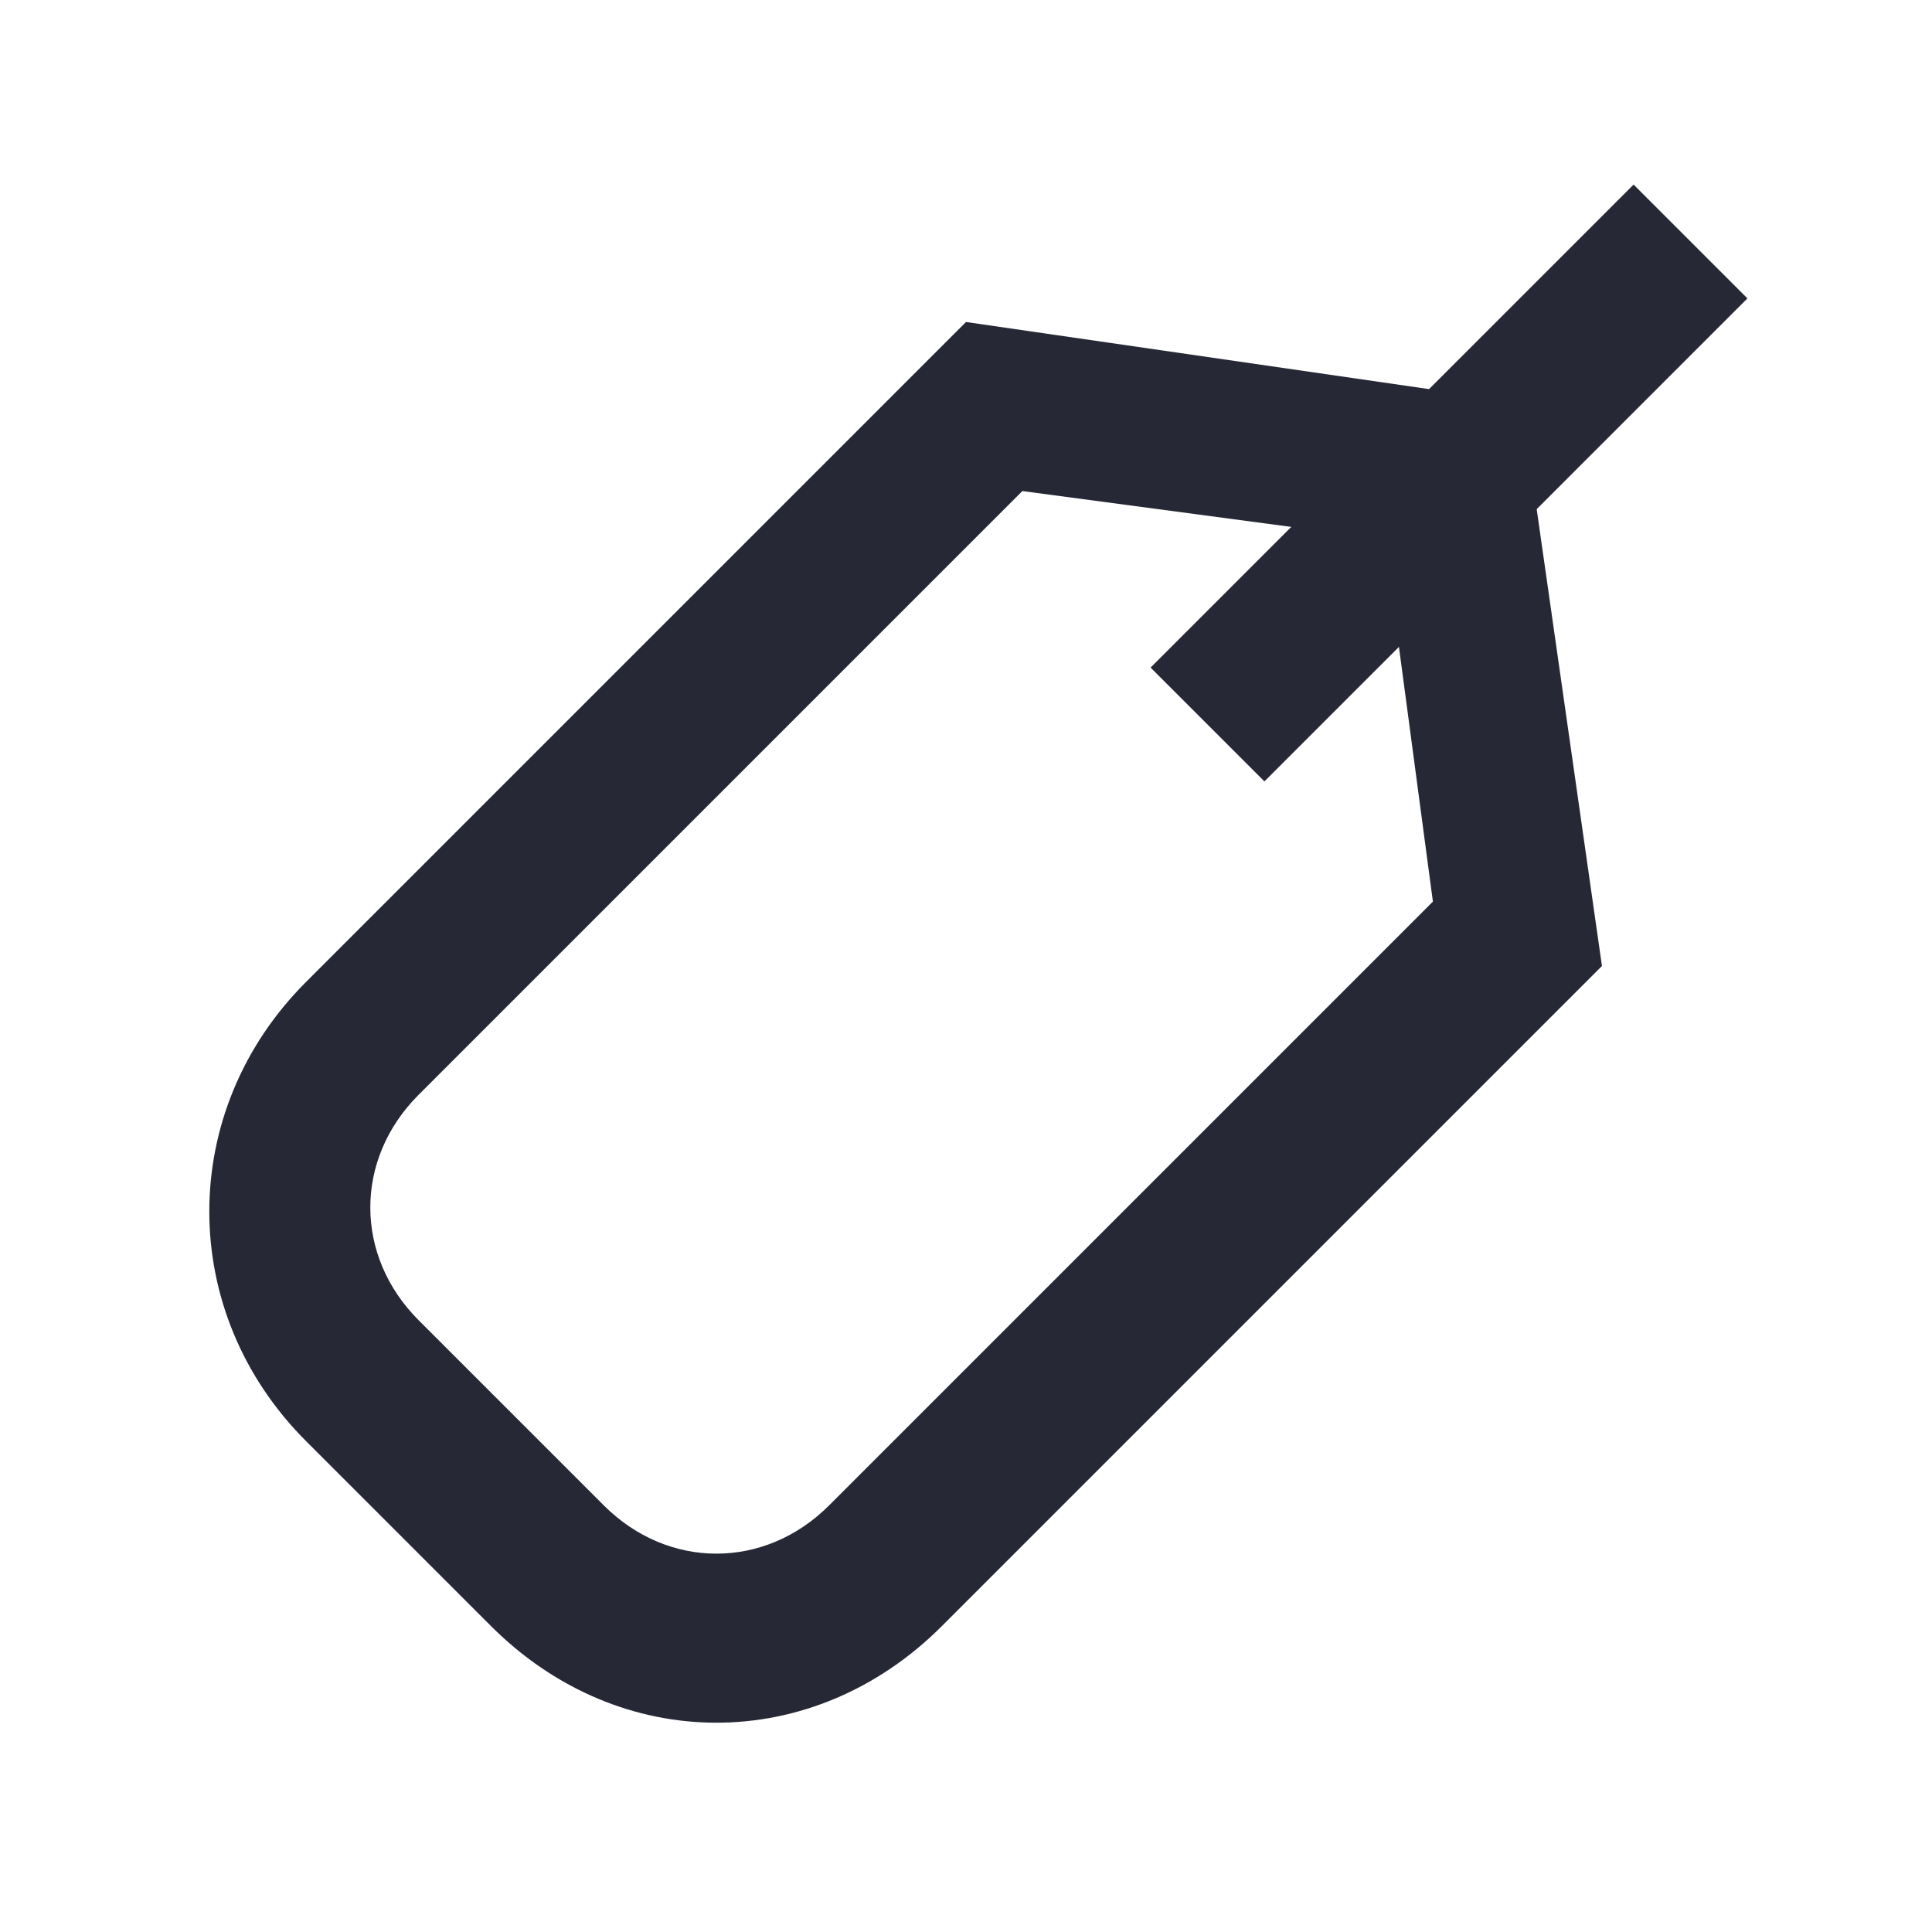 <svg width="24" height="24" viewBox="0 0 24 24" fill="none" xmlns="http://www.w3.org/2000/svg">
<path d="M12.7 6.1L17.2 6.7L17.8 11.2L10.3 18.7C9.9 19.1 9.4 19.3 8.9 19.3C8.4 19.3 7.9 19.1 7.5 18.7L5.2 16.4C4.8 16 4.6 15.5 4.6 15C4.6 14.5 4.8 14 5.2 13.6L12.7 6.1ZM12 4L3.8 12.2C2.2 13.8 2.2 16.3 3.8 17.9L6.1 20.2C6.9 21 7.9 21.4 8.9 21.4C9.9 21.4 10.9 21 11.7 20.2L19.9 12L18.9 5L12 4Z" fill="#262835"/>
<path fill-rule="evenodd" clip-rule="evenodd" d="M14.293 8.293L20.293 2.293L21.707 3.707L15.707 9.707L14.293 8.293Z" fill="#262835"/>
</svg>
